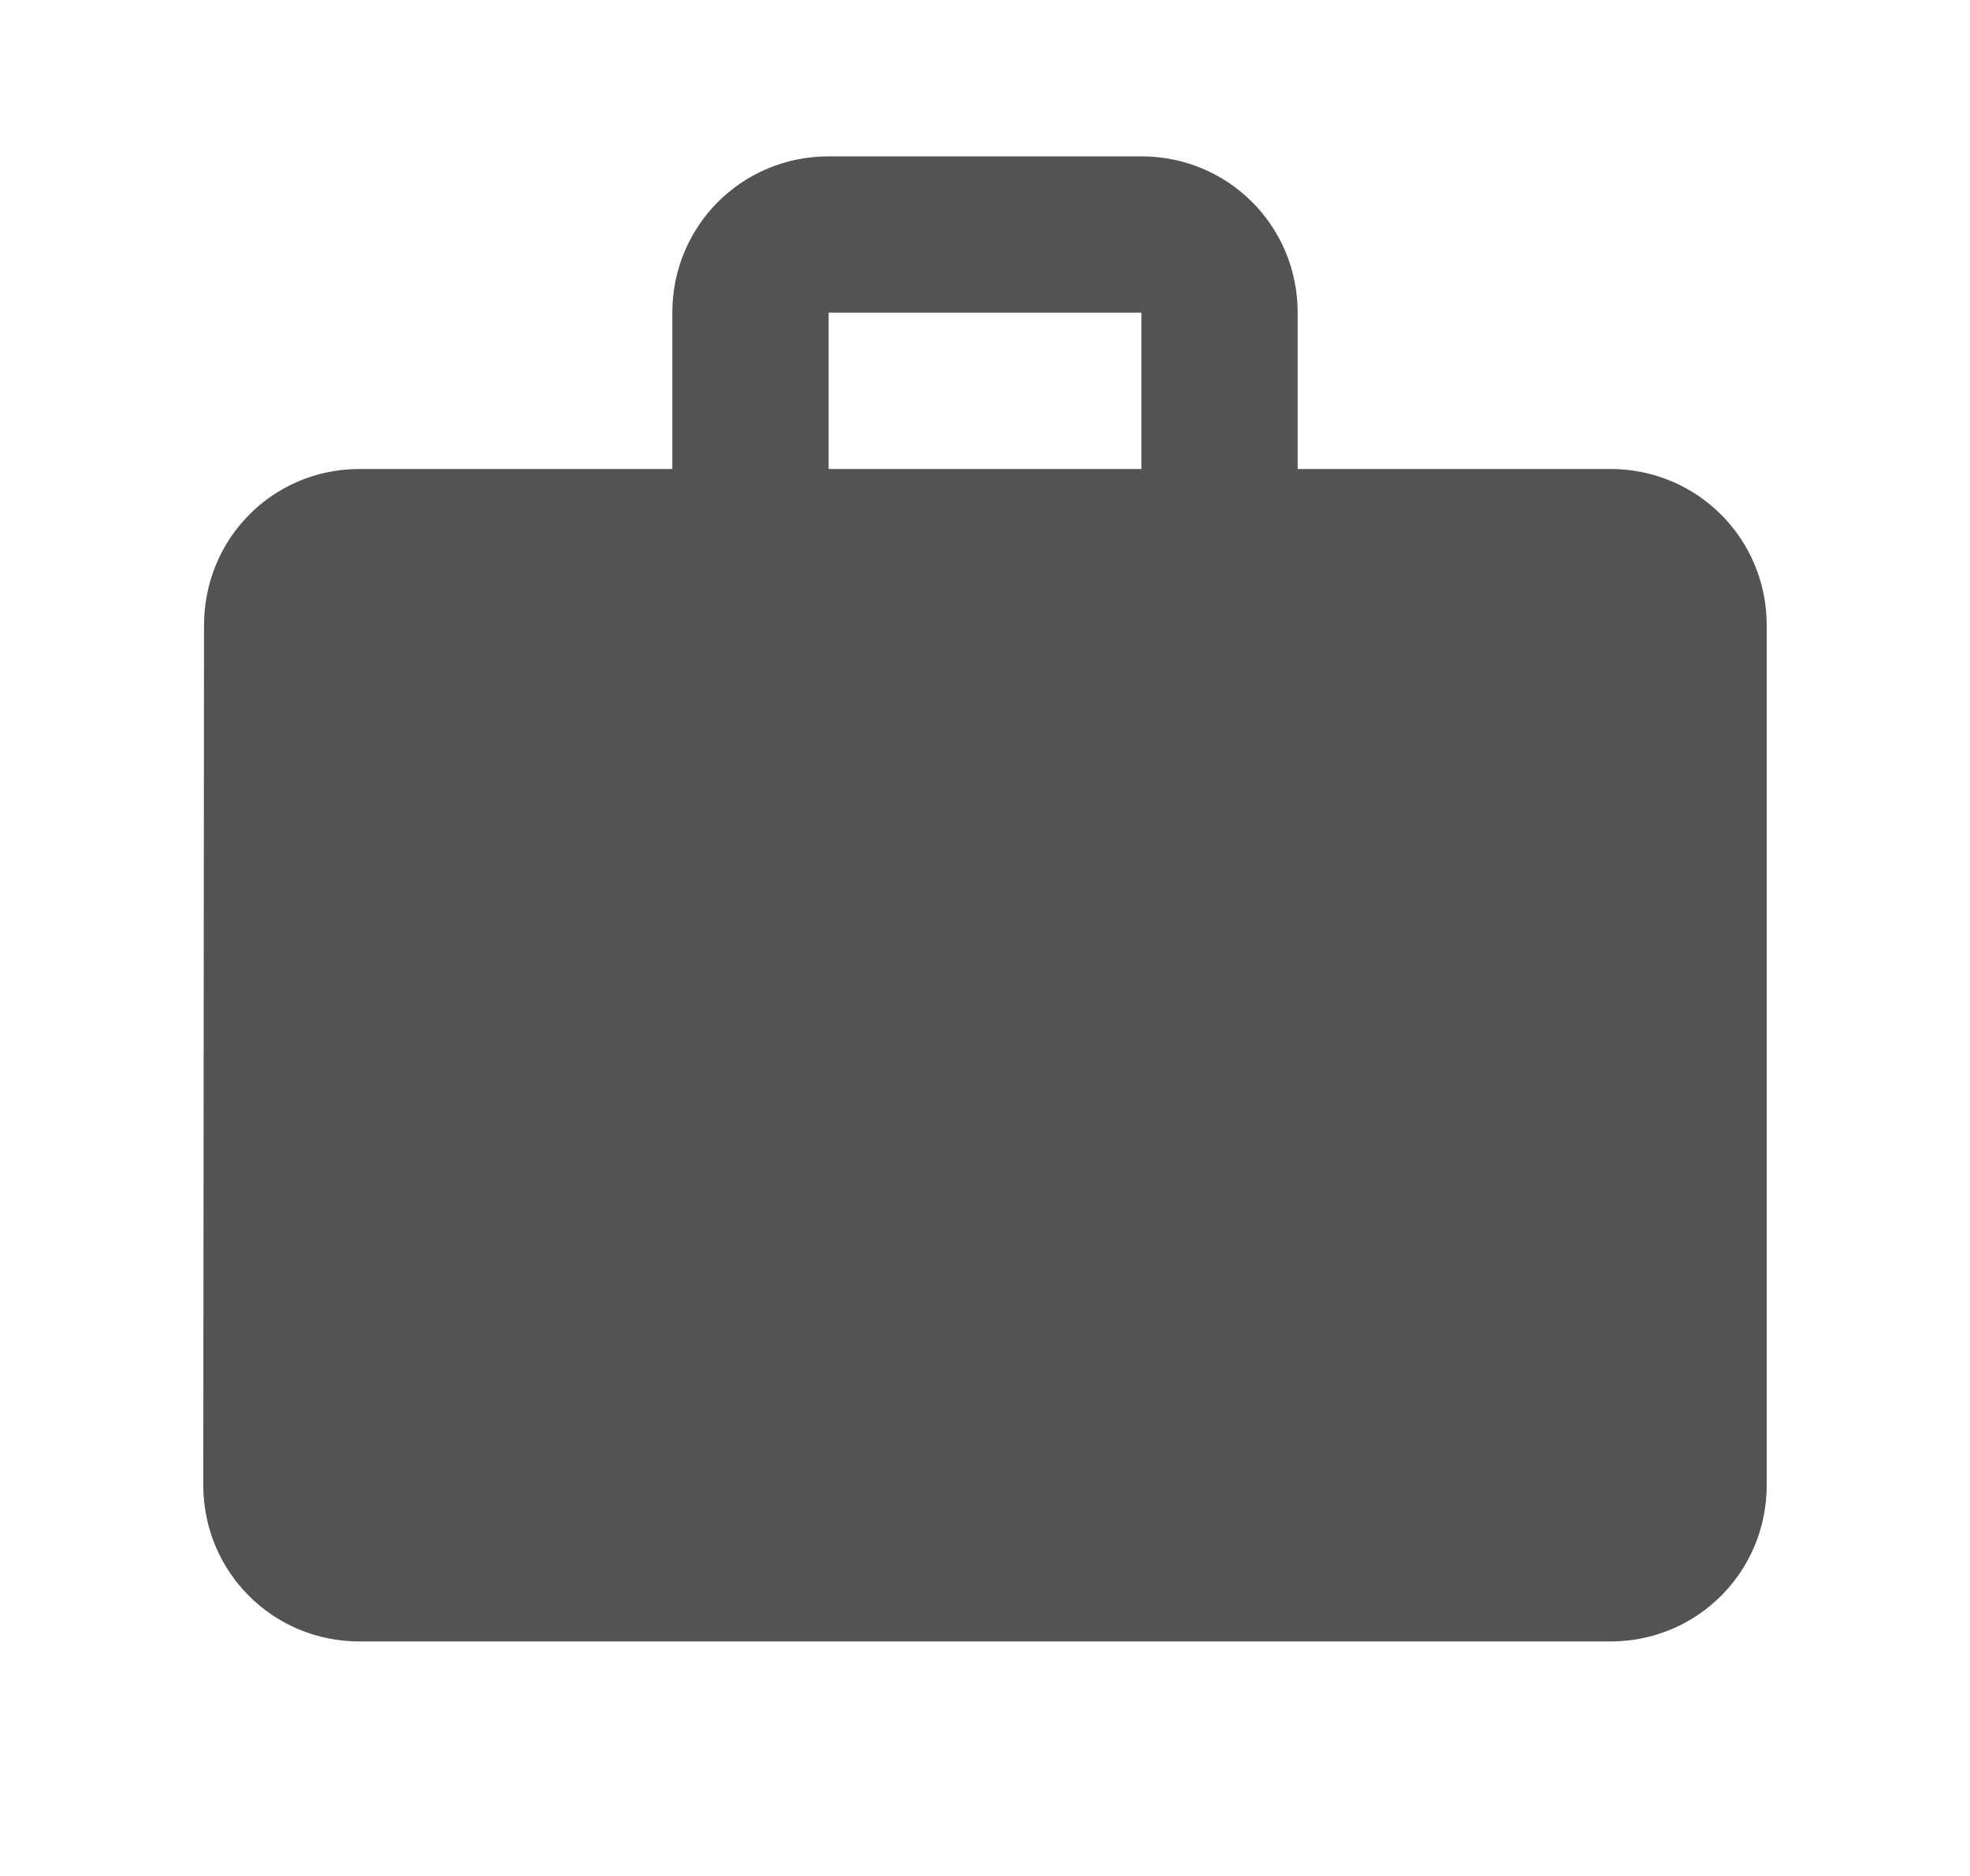 <svg width="21" height="20" viewBox="0 0 21 20" fill="none" xmlns="http://www.w3.org/2000/svg">
<g id="ic:outline-work">
<path id="Vector" d="M17.167 5H13.833V3.333C13.833 2.408 13.092 1.667 12.167 1.667H8.833C7.908 1.667 7.167 2.408 7.167 3.333V5H3.833C2.908 5 2.175 5.742 2.175 6.667L2.167 15.833C2.167 16.758 2.908 17.5 3.833 17.5H17.167C18.092 17.5 18.833 16.758 18.833 15.833V6.667C18.833 5.742 18.092 5 17.167 5ZM12.167 5H8.833V3.333H12.167V5Z" fill="#535353"/>
</g>
</svg>
